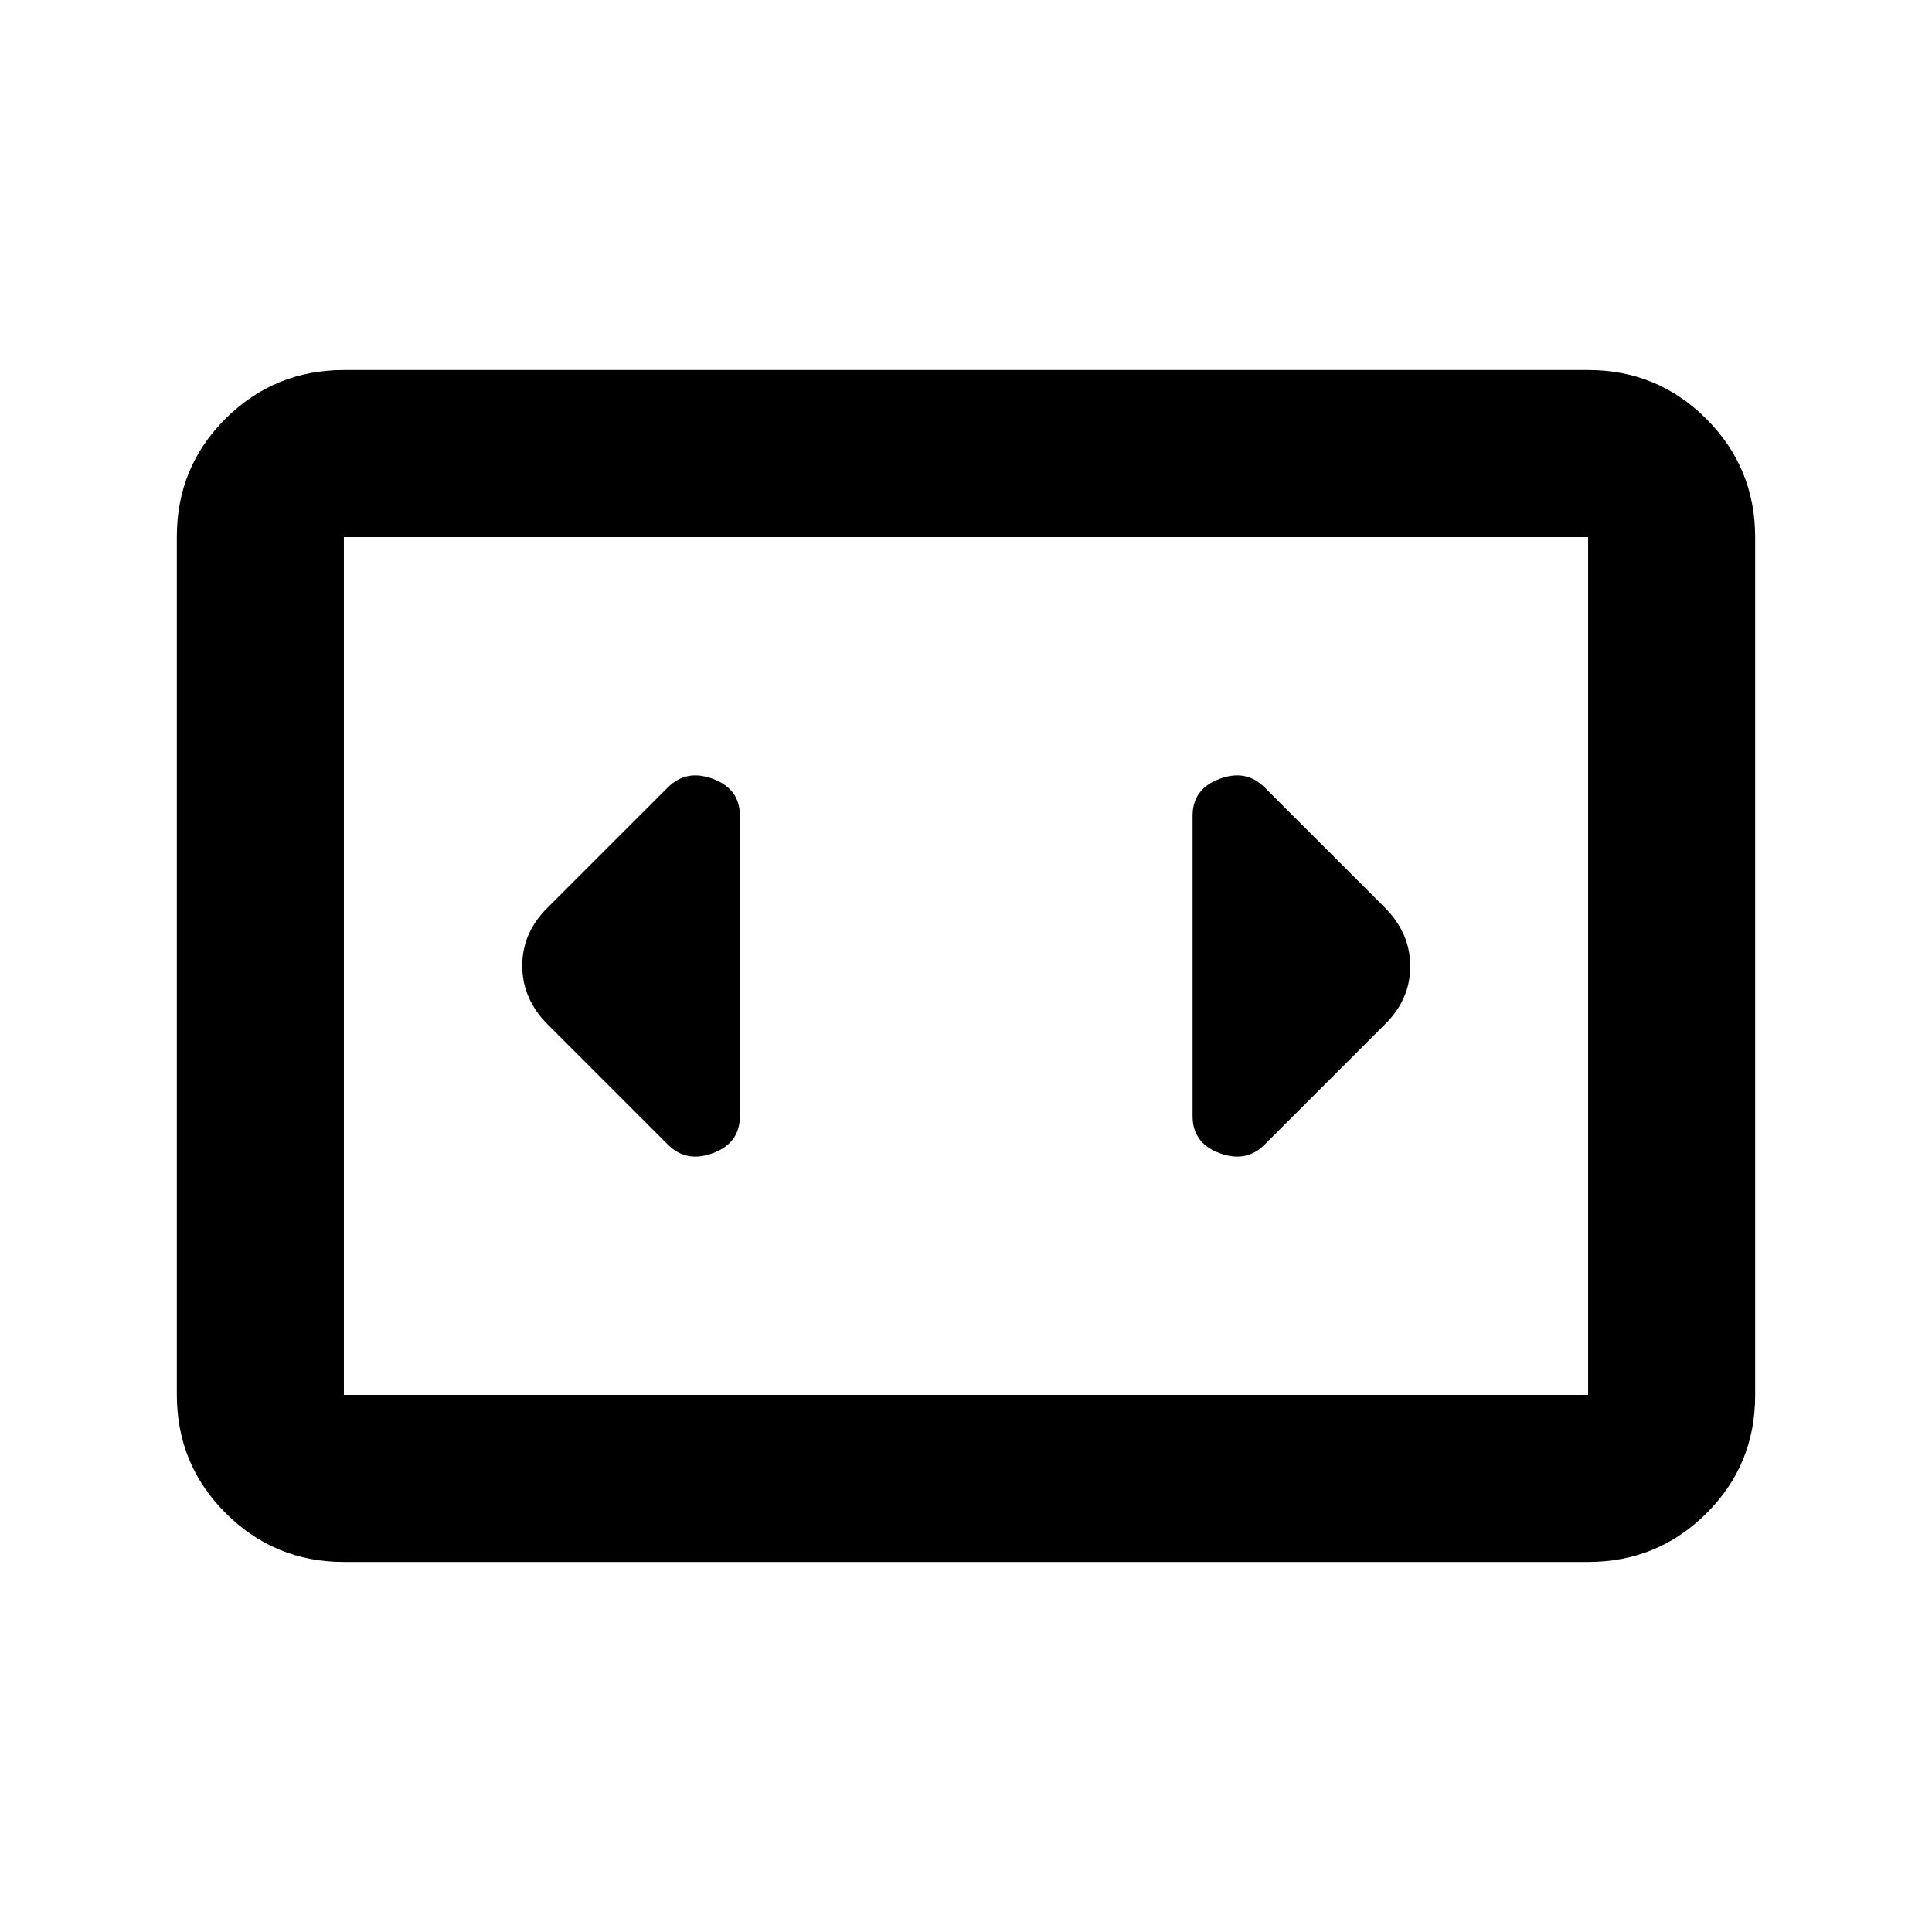 <svg xmlns="http://www.w3.org/2000/svg" height="20" viewBox="0 -960 960 960" width="20"><path d="M170.87-183.87q-34.48 0-58.74-24.27-24.26-24.27-24.26-58.77v-426.5q0-34.5 24.26-58.61t58.74-24.11h618.26q34.48 0 58.74 24.27 24.26 24.27 24.26 58.77v426.5q0 34.5-24.26 58.61t-58.74 24.11H170.87Zm618.26-509.26H170.87v426.26h618.26v-426.26Zm-618.26 0v426.26-426.26Zm196.78 287.74v-149.22q0-13.34-13.29-18.34-13.29-5.01-22.49 4.19l-59.7 59.69q-12.67 12.4-12.67 28.93t12.67 29.21l59.7 59.69q9.2 9.2 22.49 4.19 13.29-5 13.29-18.34Zm320.42-103.68-59.7-59.69q-9.2-9.2-22.49-4.19-13.29 5-13.29 18.34v149.22q0 13.34 13.29 18.34 13.29 5.01 22.49-4.19l59.7-59.69q12.67-12.4 12.67-28.93t-12.67-29.21Z"/></svg>